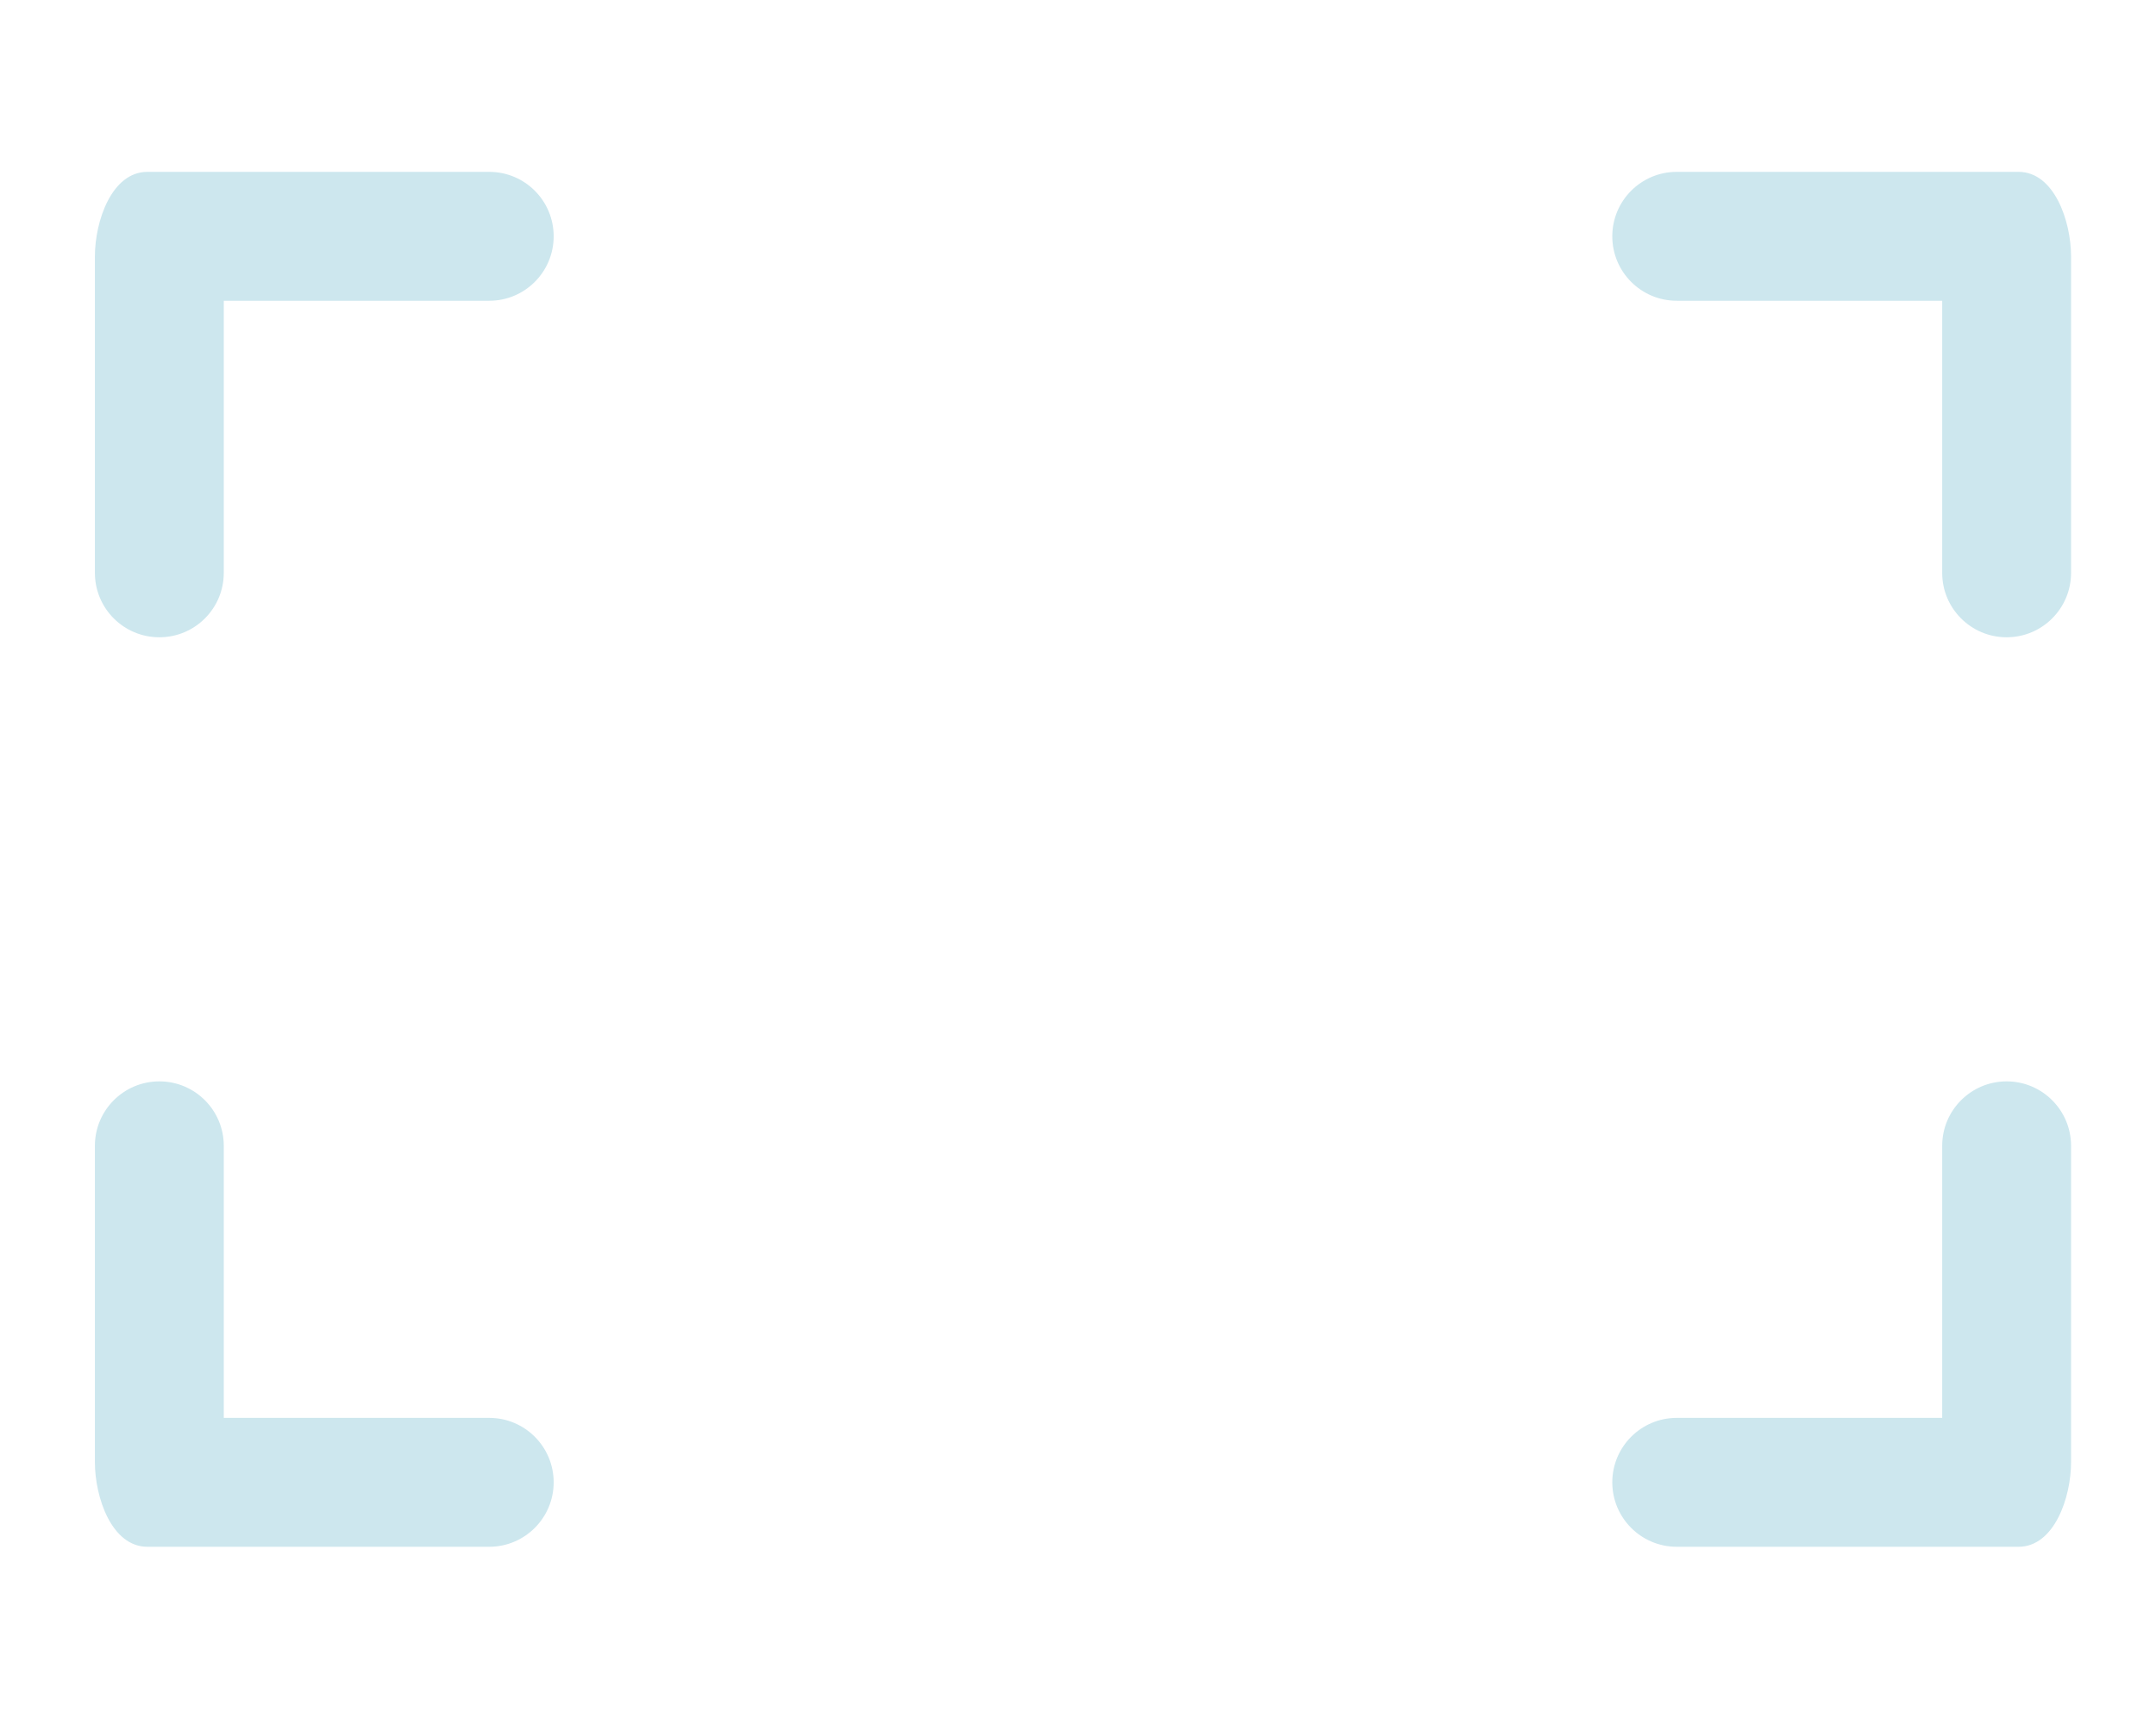 <?xml version="1.0" encoding="utf-8"?>
<!-- Generator: Adobe Illustrator 16.0.0, SVG Export Plug-In . SVG Version: 6.00 Build 0)  -->
<!DOCTYPE svg PUBLIC "-//W3C//DTD SVG 1.1//EN" "http://www.w3.org/Graphics/SVG/1.1/DTD/svg11.dtd">
<svg version="1.1" id="Layer_1" xmlns="http://www.w3.org/2000/svg" xmlns:xlink="http://www.w3.org/1999/xlink" x="0px" y="0px"
	 width="50.186px" height="40px" viewBox="0 0 50.186 40" enable-background="new 0 0 50.186 40" xml:space="preserve">
<g>
	<path fill="#CDE7EE" d="M3.709,14.832c-0.829,0-1.5-0.671-1.5-1.5V5.971C2.209,5.142,2.602,4,3.431,4h7.957
		c0.829,0,1.5,0.671,1.5,1.5S12.216,7,11.388,7H5.209v6.332C5.209,14.161,4.538,14.832,3.709,14.832z"/>
	<path fill="#CDE7EE" d="M46.709,14.832c-0.828,0-1.5-0.671-1.5-1.5V7H39.03c-0.828,0-1.5-0.671-1.5-1.5S38.202,4,39.03,4h7.957
		c0.828,0,1.222,1.142,1.222,1.971v7.361C48.209,14.161,47.537,14.832,46.709,14.832z"/>
	<path fill="#CDE7EE" d="M46.987,36H39.03c-0.828,0-1.5-0.672-1.5-1.5s0.672-1.5,1.5-1.5h6.179v-6.332c0-0.828,0.672-1.5,1.5-1.5
		s1.5,0.672,1.5,1.5v7.361C48.209,34.857,47.815,36,46.987,36z"/>
	<path fill="#CDE7EE" d="M11.388,36H3.431c-0.829,0-1.222-1.143-1.222-1.971v-7.361c0-0.828,0.671-1.5,1.5-1.5s1.5,0.672,1.5,1.5V33
		h6.179c0.829,0,1.5,0.672,1.5,1.5S12.216,36,11.388,36z"/>
</g>
</svg>
